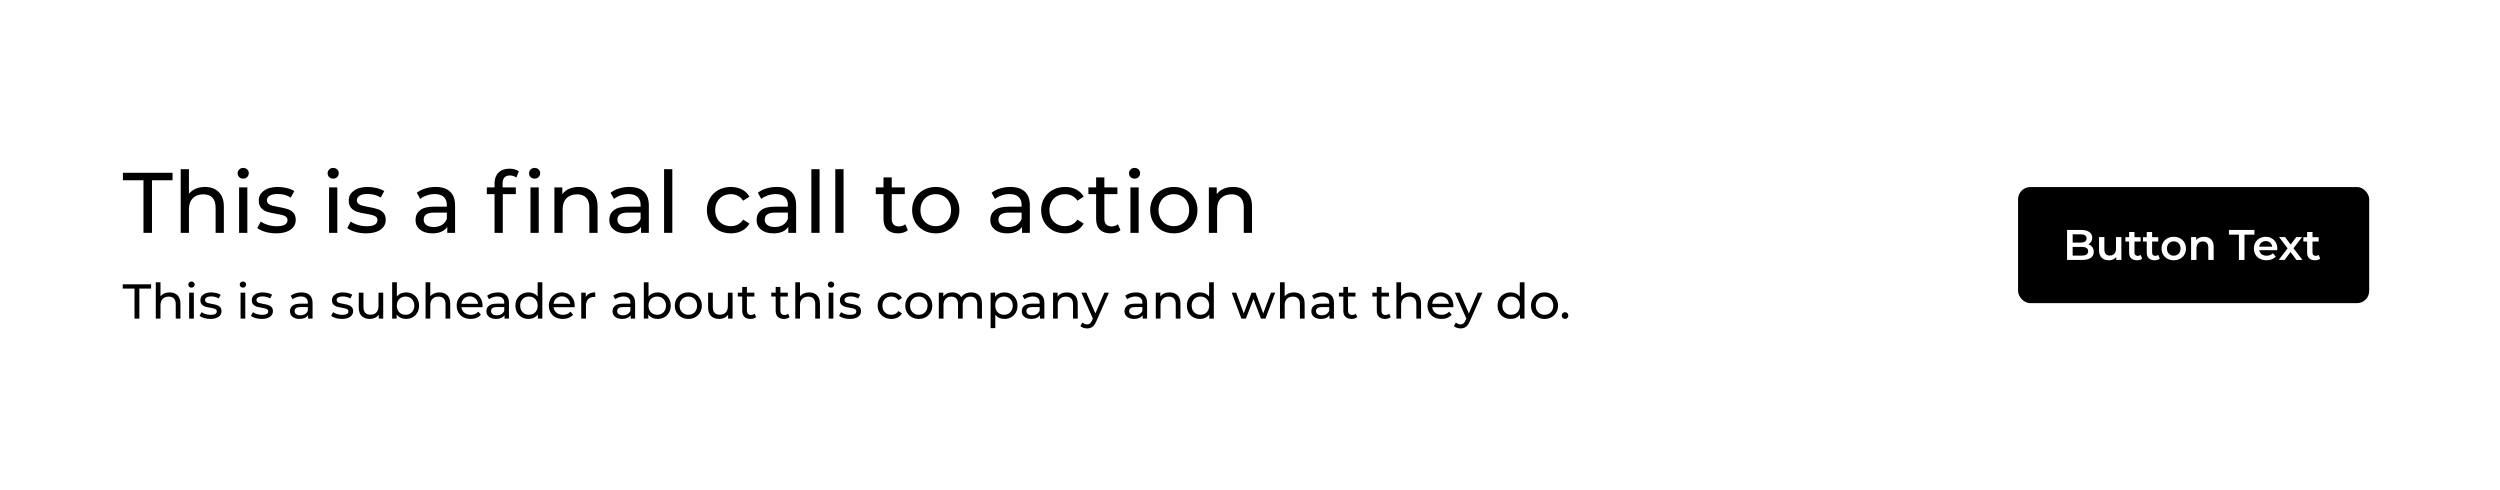 <svg width="204" height="40" viewBox="0 0 204 40" fill="none" xmlns="http://www.w3.org/2000/svg">
<rect width="204" height="40" fill="white"/>
<path d="M10.976 23.548H10.016V23.2H12.332V23.548H11.372V26H10.976V23.548Z" fill="black"/>
<path d="M13.844 23.86C14.113 23.86 14.326 23.939 14.484 24.096C14.644 24.251 14.724 24.479 14.724 24.78V26H14.34V24.824C14.34 24.619 14.29 24.464 14.192 24.36C14.093 24.256 13.952 24.204 13.768 24.204C13.56 24.204 13.396 24.265 13.276 24.388C13.156 24.508 13.096 24.681 13.096 24.908V26H12.712V23.032H13.096V24.18C13.176 24.079 13.28 24 13.408 23.944C13.538 23.888 13.684 23.86 13.844 23.86Z" fill="black"/>
<path d="M15.434 23.88H15.818V26H15.434V23.88ZM15.626 23.472C15.552 23.472 15.489 23.448 15.438 23.4C15.39 23.352 15.366 23.293 15.366 23.224C15.366 23.155 15.39 23.096 15.438 23.048C15.489 22.997 15.552 22.972 15.626 22.972C15.701 22.972 15.762 22.996 15.81 23.044C15.861 23.089 15.886 23.147 15.886 23.216C15.886 23.288 15.861 23.349 15.81 23.4C15.762 23.448 15.701 23.472 15.626 23.472Z" fill="black"/>
<path d="M17.16 26.024C16.986 26.024 16.82 26.001 16.66 25.956C16.5 25.908 16.374 25.848 16.284 25.776L16.444 25.472C16.537 25.539 16.65 25.592 16.784 25.632C16.917 25.672 17.052 25.692 17.188 25.692C17.523 25.692 17.692 25.596 17.692 25.404C17.692 25.34 17.669 25.289 17.623 25.252C17.578 25.215 17.521 25.188 17.451 25.172C17.385 25.153 17.289 25.133 17.163 25.112C16.993 25.085 16.853 25.055 16.744 25.02C16.637 24.985 16.545 24.927 16.468 24.844C16.39 24.761 16.352 24.645 16.352 24.496C16.352 24.304 16.431 24.151 16.591 24.036C16.752 23.919 16.966 23.86 17.235 23.86C17.377 23.86 17.518 23.877 17.66 23.912C17.801 23.947 17.917 23.993 18.008 24.052L17.843 24.356C17.67 24.244 17.466 24.188 17.232 24.188C17.069 24.188 16.945 24.215 16.86 24.268C16.774 24.321 16.732 24.392 16.732 24.48C16.732 24.549 16.756 24.604 16.803 24.644C16.852 24.684 16.91 24.713 16.98 24.732C17.052 24.751 17.151 24.772 17.279 24.796C17.45 24.825 17.587 24.857 17.692 24.892C17.798 24.924 17.889 24.98 17.963 25.06C18.038 25.14 18.076 25.252 18.076 25.396C18.076 25.588 17.993 25.741 17.828 25.856C17.665 25.968 17.442 26.024 17.16 26.024Z" fill="black"/>
<path d="M19.63 23.88H20.014V26H19.63V23.88ZM19.822 23.472C19.747 23.472 19.684 23.448 19.634 23.4C19.586 23.352 19.562 23.293 19.562 23.224C19.562 23.155 19.586 23.096 19.634 23.048C19.684 22.997 19.747 22.972 19.822 22.972C19.896 22.972 19.958 22.996 20.006 23.044C20.056 23.089 20.082 23.147 20.082 23.216C20.082 23.288 20.056 23.349 20.006 23.4C19.958 23.448 19.896 23.472 19.822 23.472Z" fill="black"/>
<path d="M21.355 26.024C21.181 26.024 21.015 26.001 20.855 25.956C20.695 25.908 20.57 25.848 20.479 25.776L20.639 25.472C20.732 25.539 20.846 25.592 20.979 25.632C21.112 25.672 21.247 25.692 21.383 25.692C21.719 25.692 21.887 25.596 21.887 25.404C21.887 25.34 21.864 25.289 21.819 25.252C21.773 25.215 21.716 25.188 21.647 25.172C21.58 25.153 21.484 25.133 21.359 25.112C21.188 25.085 21.048 25.055 20.939 25.02C20.832 24.985 20.74 24.927 20.663 24.844C20.585 24.761 20.547 24.645 20.547 24.496C20.547 24.304 20.627 24.151 20.787 24.036C20.947 23.919 21.162 23.86 21.431 23.86C21.572 23.86 21.713 23.877 21.855 23.912C21.996 23.947 22.112 23.993 22.203 24.052L22.039 24.356C21.866 24.244 21.662 24.188 21.427 24.188C21.264 24.188 21.14 24.215 21.055 24.268C20.97 24.321 20.927 24.392 20.927 24.48C20.927 24.549 20.951 24.604 20.999 24.644C21.047 24.684 21.105 24.713 21.175 24.732C21.247 24.751 21.347 24.772 21.475 24.796C21.645 24.825 21.783 24.857 21.887 24.892C21.994 24.924 22.084 24.98 22.159 25.06C22.233 25.14 22.271 25.252 22.271 25.396C22.271 25.588 22.188 25.741 22.023 25.856C21.86 25.968 21.637 26.024 21.355 26.024Z" fill="black"/>
<path d="M24.597 23.86C24.89 23.86 25.114 23.932 25.269 24.076C25.426 24.22 25.505 24.435 25.505 24.72V26H25.141V25.72C25.077 25.819 24.985 25.895 24.865 25.948C24.748 25.999 24.608 26.024 24.445 26.024C24.208 26.024 24.017 25.967 23.873 25.852C23.732 25.737 23.661 25.587 23.661 25.4C23.661 25.213 23.729 25.064 23.865 24.952C24.001 24.837 24.217 24.78 24.513 24.78H25.121V24.704C25.121 24.539 25.073 24.412 24.977 24.324C24.881 24.236 24.74 24.192 24.553 24.192C24.428 24.192 24.305 24.213 24.185 24.256C24.065 24.296 23.964 24.351 23.881 24.42L23.721 24.132C23.83 24.044 23.961 23.977 24.113 23.932C24.265 23.884 24.426 23.86 24.597 23.86ZM24.509 25.728C24.656 25.728 24.782 25.696 24.889 25.632C24.996 25.565 25.073 25.472 25.121 25.352V25.056H24.529C24.204 25.056 24.041 25.165 24.041 25.384C24.041 25.491 24.082 25.575 24.165 25.636C24.248 25.697 24.362 25.728 24.509 25.728Z" fill="black"/>
<path d="M27.898 26.024C27.724 26.024 27.558 26.001 27.398 25.956C27.238 25.908 27.112 25.848 27.022 25.776L27.182 25.472C27.275 25.539 27.388 25.592 27.522 25.632C27.655 25.672 27.79 25.692 27.926 25.692C28.262 25.692 28.43 25.596 28.43 25.404C28.43 25.34 28.407 25.289 28.362 25.252C28.316 25.215 28.259 25.188 28.19 25.172C28.123 25.153 28.027 25.133 27.902 25.112C27.731 25.085 27.591 25.055 27.482 25.02C27.375 24.985 27.283 24.927 27.206 24.844C27.128 24.761 27.09 24.645 27.09 24.496C27.09 24.304 27.17 24.151 27.33 24.036C27.49 23.919 27.704 23.86 27.974 23.86C28.115 23.86 28.256 23.877 28.398 23.912C28.539 23.947 28.655 23.993 28.746 24.052L28.582 24.356C28.408 24.244 28.204 24.188 27.97 24.188C27.807 24.188 27.683 24.215 27.598 24.268C27.512 24.321 27.47 24.392 27.47 24.48C27.47 24.549 27.494 24.604 27.542 24.644C27.59 24.684 27.648 24.713 27.718 24.732C27.79 24.751 27.89 24.772 28.018 24.796C28.188 24.825 28.326 24.857 28.43 24.892C28.536 24.924 28.627 24.98 28.702 25.06C28.776 25.14 28.814 25.252 28.814 25.396C28.814 25.588 28.731 25.741 28.566 25.856C28.403 25.968 28.18 26.024 27.898 26.024Z" fill="black"/>
<path d="M31.27 23.88V26H30.906V25.68C30.828 25.789 30.726 25.875 30.598 25.936C30.472 25.995 30.335 26.024 30.186 26.024C29.903 26.024 29.68 25.947 29.518 25.792C29.355 25.635 29.274 25.404 29.274 25.1V23.88H29.658V25.056C29.658 25.261 29.707 25.417 29.806 25.524C29.904 25.628 30.046 25.68 30.23 25.68C30.432 25.68 30.592 25.619 30.71 25.496C30.827 25.373 30.886 25.2 30.886 24.976V23.88H31.27Z" fill="black"/>
<path d="M33.125 23.86C33.33 23.86 33.514 23.905 33.677 23.996C33.839 24.087 33.966 24.213 34.057 24.376C34.15 24.539 34.197 24.727 34.197 24.94C34.197 25.153 34.15 25.343 34.057 25.508C33.966 25.671 33.839 25.797 33.677 25.888C33.514 25.979 33.33 26.024 33.125 26.024C32.967 26.024 32.823 25.993 32.693 25.932C32.562 25.871 32.454 25.781 32.369 25.664V26H32.001V23.032H32.385V24.2C32.47 24.088 32.577 24.004 32.705 23.948C32.833 23.889 32.973 23.86 33.125 23.86ZM33.093 25.688C33.229 25.688 33.35 25.657 33.457 25.596C33.566 25.532 33.651 25.444 33.713 25.332C33.777 25.217 33.809 25.087 33.809 24.94C33.809 24.793 33.777 24.664 33.713 24.552C33.651 24.437 33.566 24.349 33.457 24.288C33.35 24.227 33.229 24.196 33.093 24.196C32.959 24.196 32.838 24.227 32.729 24.288C32.619 24.349 32.534 24.437 32.473 24.552C32.411 24.664 32.381 24.793 32.381 24.94C32.381 25.087 32.411 25.217 32.473 25.332C32.534 25.444 32.619 25.532 32.729 25.596C32.838 25.657 32.959 25.688 33.093 25.688Z" fill="black"/>
<path d="M35.859 23.86C36.129 23.86 36.342 23.939 36.499 24.096C36.659 24.251 36.739 24.479 36.739 24.78V26H36.355V24.824C36.355 24.619 36.306 24.464 36.207 24.36C36.109 24.256 35.967 24.204 35.783 24.204C35.575 24.204 35.411 24.265 35.291 24.388C35.171 24.508 35.111 24.681 35.111 24.908V26H34.727V23.032H35.111V24.18C35.191 24.079 35.295 24 35.423 23.944C35.554 23.888 35.699 23.86 35.859 23.86Z" fill="black"/>
<path d="M39.378 24.952C39.378 24.981 39.375 25.02 39.37 25.068H37.65C37.674 25.255 37.755 25.405 37.894 25.52C38.035 25.632 38.21 25.688 38.418 25.688C38.671 25.688 38.875 25.603 39.03 25.432L39.242 25.68C39.146 25.792 39.026 25.877 38.882 25.936C38.74 25.995 38.582 26.024 38.406 26.024C38.182 26.024 37.983 25.979 37.81 25.888C37.636 25.795 37.502 25.665 37.406 25.5C37.312 25.335 37.266 25.148 37.266 24.94C37.266 24.735 37.311 24.549 37.402 24.384C37.495 24.219 37.622 24.091 37.782 24C37.944 23.907 38.127 23.86 38.33 23.86C38.532 23.86 38.712 23.907 38.87 24C39.03 24.091 39.154 24.219 39.242 24.384C39.332 24.549 39.378 24.739 39.378 24.952ZM38.33 24.184C38.146 24.184 37.991 24.24 37.866 24.352C37.743 24.464 37.671 24.611 37.65 24.792H39.01C38.988 24.613 38.915 24.468 38.79 24.356C38.667 24.241 38.514 24.184 38.33 24.184Z" fill="black"/>
<path d="M40.624 23.86C40.918 23.86 41.142 23.932 41.296 24.076C41.454 24.22 41.532 24.435 41.532 24.72V26H41.168V25.72C41.104 25.819 41.012 25.895 40.892 25.948C40.775 25.999 40.635 26.024 40.472 26.024C40.235 26.024 40.044 25.967 39.9 25.852C39.759 25.737 39.688 25.587 39.688 25.4C39.688 25.213 39.756 25.064 39.892 24.952C40.028 24.837 40.244 24.78 40.54 24.78H41.148V24.704C41.148 24.539 41.1 24.412 41.004 24.324C40.908 24.236 40.767 24.192 40.58 24.192C40.455 24.192 40.332 24.213 40.212 24.256C40.092 24.296 39.991 24.351 39.908 24.42L39.748 24.132C39.858 24.044 39.988 23.977 40.14 23.932C40.292 23.884 40.454 23.86 40.624 23.86ZM40.536 25.728C40.683 25.728 40.81 25.696 40.916 25.632C41.023 25.565 41.1 25.472 41.148 25.352V25.056H40.556C40.231 25.056 40.068 25.165 40.068 25.384C40.068 25.491 40.11 25.575 40.192 25.636C40.275 25.697 40.39 25.728 40.536 25.728Z" fill="black"/>
<path d="M44.255 23.032V26H43.887V25.664C43.801 25.781 43.693 25.871 43.563 25.932C43.432 25.993 43.288 26.024 43.131 26.024C42.925 26.024 42.741 25.979 42.579 25.888C42.416 25.797 42.288 25.671 42.195 25.508C42.104 25.343 42.059 25.153 42.059 24.94C42.059 24.727 42.104 24.539 42.195 24.376C42.288 24.213 42.416 24.087 42.579 23.996C42.741 23.905 42.925 23.86 43.131 23.86C43.283 23.86 43.423 23.889 43.551 23.948C43.679 24.004 43.785 24.088 43.871 24.2V23.032H44.255ZM43.163 25.688C43.296 25.688 43.417 25.657 43.527 25.596C43.636 25.532 43.721 25.444 43.783 25.332C43.844 25.217 43.875 25.087 43.875 24.94C43.875 24.793 43.844 24.664 43.783 24.552C43.721 24.437 43.636 24.349 43.527 24.288C43.417 24.227 43.296 24.196 43.163 24.196C43.027 24.196 42.904 24.227 42.795 24.288C42.688 24.349 42.603 24.437 42.539 24.552C42.477 24.664 42.447 24.793 42.447 24.94C42.447 25.087 42.477 25.217 42.539 25.332C42.603 25.444 42.688 25.532 42.795 25.596C42.904 25.657 43.027 25.688 43.163 25.688Z" fill="black"/>
<path d="M46.897 24.952C46.897 24.981 46.895 25.02 46.889 25.068H45.169C45.193 25.255 45.275 25.405 45.413 25.52C45.554 25.632 45.729 25.688 45.937 25.688C46.191 25.688 46.395 25.603 46.549 25.432L46.761 25.68C46.665 25.792 46.545 25.877 46.401 25.936C46.26 25.995 46.101 26.024 45.925 26.024C45.701 26.024 45.502 25.979 45.329 25.888C45.156 25.795 45.021 25.665 44.925 25.5C44.832 25.335 44.785 25.148 44.785 24.94C44.785 24.735 44.831 24.549 44.921 24.384C45.014 24.219 45.141 24.091 45.301 24C45.464 23.907 45.647 23.86 45.849 23.86C46.052 23.86 46.232 23.907 46.389 24C46.549 24.091 46.673 24.219 46.761 24.384C46.852 24.549 46.897 24.739 46.897 24.952ZM45.849 24.184C45.665 24.184 45.511 24.24 45.385 24.352C45.263 24.464 45.191 24.611 45.169 24.792H46.529C46.508 24.613 46.434 24.468 46.309 24.356C46.187 24.241 46.033 24.184 45.849 24.184Z" fill="black"/>
<path d="M47.798 24.236C47.865 24.113 47.964 24.02 48.094 23.956C48.225 23.892 48.384 23.86 48.57 23.86V24.232C48.549 24.229 48.52 24.228 48.482 24.228C48.274 24.228 48.11 24.291 47.99 24.416C47.873 24.539 47.814 24.715 47.814 24.944V26H47.43V23.88H47.798V24.236Z" fill="black"/>
<path d="M50.917 23.86C51.211 23.86 51.435 23.932 51.589 24.076C51.747 24.22 51.825 24.435 51.825 24.72V26H51.461V25.72C51.397 25.819 51.305 25.895 51.185 25.948C51.068 25.999 50.928 26.024 50.765 26.024C50.528 26.024 50.337 25.967 50.193 25.852C50.052 25.737 49.981 25.587 49.981 25.4C49.981 25.213 50.049 25.064 50.185 24.952C50.321 24.837 50.537 24.78 50.833 24.78H51.441V24.704C51.441 24.539 51.393 24.412 51.297 24.324C51.201 24.236 51.06 24.192 50.873 24.192C50.748 24.192 50.625 24.213 50.505 24.256C50.385 24.296 50.284 24.351 50.201 24.42L50.041 24.132C50.151 24.044 50.281 23.977 50.433 23.932C50.585 23.884 50.747 23.86 50.917 23.86ZM50.829 25.728C50.976 25.728 51.103 25.696 51.209 25.632C51.316 25.565 51.393 25.472 51.441 25.352V25.056H50.849C50.524 25.056 50.361 25.165 50.361 25.384C50.361 25.491 50.403 25.575 50.485 25.636C50.568 25.697 50.683 25.728 50.829 25.728Z" fill="black"/>
<path d="M53.66 23.86C53.865 23.86 54.049 23.905 54.212 23.996C54.374 24.087 54.501 24.213 54.592 24.376C54.685 24.539 54.732 24.727 54.732 24.94C54.732 25.153 54.685 25.343 54.592 25.508C54.501 25.671 54.374 25.797 54.212 25.888C54.049 25.979 53.865 26.024 53.66 26.024C53.502 26.024 53.358 25.993 53.228 25.932C53.097 25.871 52.989 25.781 52.904 25.664V26H52.536V23.032H52.92V24.2C53.005 24.088 53.112 24.004 53.24 23.948C53.368 23.889 53.508 23.86 53.66 23.86ZM53.628 25.688C53.764 25.688 53.885 25.657 53.992 25.596C54.101 25.532 54.187 25.444 54.248 25.332C54.312 25.217 54.344 25.087 54.344 24.94C54.344 24.793 54.312 24.664 54.248 24.552C54.187 24.437 54.101 24.349 53.992 24.288C53.885 24.227 53.764 24.196 53.628 24.196C53.495 24.196 53.373 24.227 53.264 24.288C53.154 24.349 53.069 24.437 53.008 24.552C52.947 24.664 52.916 24.793 52.916 24.94C52.916 25.087 52.947 25.217 53.008 25.332C53.069 25.444 53.154 25.532 53.264 25.596C53.373 25.657 53.495 25.688 53.628 25.688Z" fill="black"/>
<path d="M56.17 26.024C55.96 26.024 55.77 25.977 55.602 25.884C55.434 25.791 55.302 25.663 55.206 25.5C55.113 25.335 55.066 25.148 55.066 24.94C55.066 24.732 55.113 24.547 55.206 24.384C55.302 24.219 55.434 24.091 55.602 24C55.77 23.907 55.96 23.86 56.17 23.86C56.381 23.86 56.569 23.907 56.734 24C56.902 24.091 57.033 24.219 57.126 24.384C57.222 24.547 57.27 24.732 57.27 24.94C57.27 25.148 57.222 25.335 57.126 25.5C57.033 25.663 56.902 25.791 56.734 25.884C56.569 25.977 56.381 26.024 56.17 26.024ZM56.17 25.688C56.306 25.688 56.428 25.657 56.534 25.596C56.644 25.532 56.729 25.444 56.79 25.332C56.852 25.217 56.882 25.087 56.882 24.94C56.882 24.793 56.852 24.664 56.79 24.552C56.729 24.437 56.644 24.349 56.534 24.288C56.428 24.227 56.306 24.196 56.17 24.196C56.034 24.196 55.912 24.227 55.802 24.288C55.696 24.349 55.61 24.437 55.546 24.552C55.485 24.664 55.454 24.793 55.454 24.94C55.454 25.087 55.485 25.217 55.546 25.332C55.61 25.444 55.696 25.532 55.802 25.596C55.912 25.657 56.034 25.688 56.17 25.688Z" fill="black"/>
<path d="M59.778 23.88V26H59.413V25.68C59.336 25.789 59.233 25.875 59.105 25.936C58.98 25.995 58.843 26.024 58.694 26.024C58.411 26.024 58.188 25.947 58.026 25.792C57.863 25.635 57.782 25.404 57.782 25.1V23.88H58.166V25.056C58.166 25.261 58.215 25.417 58.313 25.524C58.412 25.628 58.553 25.68 58.737 25.68C58.94 25.68 59.1 25.619 59.218 25.496C59.335 25.373 59.394 25.2 59.394 24.976V23.88H59.778Z" fill="black"/>
<path d="M61.7 25.876C61.645 25.924 61.575 25.961 61.492 25.988C61.41 26.012 61.325 26.024 61.236 26.024C61.023 26.024 60.858 25.967 60.74 25.852C60.623 25.737 60.565 25.573 60.565 25.36V24.196H60.205V23.88H60.565V23.416H60.949V23.88H61.556V24.196H60.949V25.344C60.949 25.459 60.977 25.547 61.032 25.608C61.091 25.669 61.174 25.7 61.281 25.7C61.398 25.7 61.498 25.667 61.581 25.6L61.7 25.876Z" fill="black"/>
<path d="M64.431 25.876C64.375 25.924 64.306 25.961 64.223 25.988C64.14 26.012 64.055 26.024 63.967 26.024C63.754 26.024 63.588 25.967 63.471 25.852C63.354 25.737 63.295 25.573 63.295 25.36V24.196H62.935V23.88H63.295V23.416H63.679V23.88H64.287V24.196H63.679V25.344C63.679 25.459 63.707 25.547 63.763 25.608C63.822 25.669 63.904 25.7 64.011 25.7C64.128 25.7 64.228 25.667 64.311 25.6L64.431 25.876Z" fill="black"/>
<path d="M66.027 23.86C66.297 23.86 66.51 23.939 66.667 24.096C66.827 24.251 66.907 24.479 66.907 24.78V26H66.523V24.824C66.523 24.619 66.474 24.464 66.375 24.36C66.277 24.256 66.135 24.204 65.951 24.204C65.743 24.204 65.579 24.265 65.459 24.388C65.339 24.508 65.279 24.681 65.279 24.908V26H64.895V23.032H65.279V24.18C65.359 24.079 65.463 24 65.591 23.944C65.722 23.888 65.867 23.86 66.027 23.86Z" fill="black"/>
<path d="M67.618 23.88H68.002V26H67.618V23.88ZM67.81 23.472C67.735 23.472 67.673 23.448 67.622 23.4C67.574 23.352 67.55 23.293 67.55 23.224C67.55 23.155 67.574 23.096 67.622 23.048C67.673 22.997 67.735 22.972 67.81 22.972C67.885 22.972 67.946 22.996 67.994 23.044C68.045 23.089 68.07 23.147 68.07 23.216C68.07 23.288 68.045 23.349 67.994 23.4C67.946 23.448 67.885 23.472 67.81 23.472Z" fill="black"/>
<path d="M69.343 26.024C69.17 26.024 69.003 26.001 68.843 25.956C68.683 25.908 68.558 25.848 68.467 25.776L68.627 25.472C68.72 25.539 68.834 25.592 68.967 25.632C69.1 25.672 69.235 25.692 69.371 25.692C69.707 25.692 69.875 25.596 69.875 25.404C69.875 25.34 69.852 25.289 69.807 25.252C69.762 25.215 69.704 25.188 69.635 25.172C69.568 25.153 69.472 25.133 69.347 25.112C69.176 25.085 69.036 25.055 68.927 25.02C68.82 24.985 68.728 24.927 68.651 24.844C68.574 24.761 68.535 24.645 68.535 24.496C68.535 24.304 68.615 24.151 68.775 24.036C68.935 23.919 69.15 23.86 69.419 23.86C69.56 23.86 69.702 23.877 69.843 23.912C69.984 23.947 70.1 23.993 70.191 24.052L70.027 24.356C69.854 24.244 69.65 24.188 69.415 24.188C69.252 24.188 69.128 24.215 69.043 24.268C68.958 24.321 68.915 24.392 68.915 24.48C68.915 24.549 68.939 24.604 68.987 24.644C69.035 24.684 69.094 24.713 69.163 24.732C69.235 24.751 69.335 24.772 69.463 24.796C69.634 24.825 69.771 24.857 69.875 24.892C69.982 24.924 70.072 24.98 70.147 25.06C70.222 25.14 70.259 25.252 70.259 25.396C70.259 25.588 70.176 25.741 70.011 25.856C69.848 25.968 69.626 26.024 69.343 26.024Z" fill="black"/>
<path d="M72.737 26.024C72.521 26.024 72.328 25.977 72.157 25.884C71.989 25.791 71.857 25.663 71.761 25.5C71.665 25.335 71.617 25.148 71.617 24.94C71.617 24.732 71.665 24.547 71.761 24.384C71.857 24.219 71.989 24.091 72.157 24C72.328 23.907 72.521 23.86 72.737 23.86C72.929 23.86 73.1 23.899 73.249 23.976C73.401 24.053 73.519 24.165 73.601 24.312L73.309 24.5C73.243 24.399 73.16 24.323 73.061 24.272C72.963 24.221 72.853 24.196 72.733 24.196C72.594 24.196 72.469 24.227 72.357 24.288C72.248 24.349 72.161 24.437 72.097 24.552C72.036 24.664 72.005 24.793 72.005 24.94C72.005 25.089 72.036 25.221 72.097 25.336C72.161 25.448 72.248 25.535 72.357 25.596C72.469 25.657 72.594 25.688 72.733 25.688C72.853 25.688 72.963 25.663 73.061 25.612C73.16 25.561 73.243 25.485 73.309 25.384L73.601 25.568C73.519 25.715 73.401 25.828 73.249 25.908C73.1 25.985 72.929 26.024 72.737 26.024Z" fill="black"/>
<path d="M74.975 26.024C74.764 26.024 74.575 25.977 74.407 25.884C74.239 25.791 74.107 25.663 74.011 25.5C73.918 25.335 73.871 25.148 73.871 24.94C73.871 24.732 73.918 24.547 74.011 24.384C74.107 24.219 74.239 24.091 74.407 24C74.575 23.907 74.764 23.86 74.975 23.86C75.186 23.86 75.374 23.907 75.539 24C75.707 24.091 75.838 24.219 75.931 24.384C76.027 24.547 76.075 24.732 76.075 24.94C76.075 25.148 76.027 25.335 75.931 25.5C75.838 25.663 75.707 25.791 75.539 25.884C75.374 25.977 75.186 26.024 74.975 26.024ZM74.975 25.688C75.111 25.688 75.233 25.657 75.339 25.596C75.448 25.532 75.534 25.444 75.595 25.332C75.656 25.217 75.687 25.087 75.687 24.94C75.687 24.793 75.656 24.664 75.595 24.552C75.534 24.437 75.448 24.349 75.339 24.288C75.233 24.227 75.111 24.196 74.975 24.196C74.839 24.196 74.716 24.227 74.607 24.288C74.501 24.349 74.415 24.437 74.351 24.552C74.29 24.664 74.259 24.793 74.259 24.94C74.259 25.087 74.29 25.217 74.351 25.332C74.415 25.444 74.501 25.532 74.607 25.596C74.716 25.657 74.839 25.688 74.975 25.688Z" fill="black"/>
<path d="M79.258 23.86C79.525 23.86 79.736 23.937 79.89 24.092C80.047 24.247 80.126 24.476 80.126 24.78V26H79.742V24.824C79.742 24.619 79.694 24.464 79.598 24.36C79.505 24.256 79.37 24.204 79.194 24.204C78.999 24.204 78.845 24.265 78.73 24.388C78.615 24.508 78.558 24.681 78.558 24.908V26H78.174V24.824C78.174 24.619 78.126 24.464 78.03 24.36C77.937 24.256 77.802 24.204 77.626 24.204C77.431 24.204 77.277 24.265 77.162 24.388C77.047 24.508 76.99 24.681 76.99 24.908V26H76.606V23.88H76.974V24.196C77.052 24.087 77.153 24.004 77.278 23.948C77.403 23.889 77.546 23.86 77.706 23.86C77.871 23.86 78.018 23.893 78.146 23.96C78.274 24.027 78.373 24.124 78.442 24.252C78.522 24.129 78.633 24.033 78.774 23.964C78.918 23.895 79.079 23.86 79.258 23.86Z" fill="black"/>
<path d="M81.957 23.86C82.162 23.86 82.346 23.905 82.509 23.996C82.671 24.087 82.798 24.213 82.889 24.376C82.982 24.539 83.029 24.727 83.029 24.94C83.029 25.153 82.982 25.343 82.889 25.508C82.798 25.671 82.671 25.797 82.509 25.888C82.346 25.979 82.162 26.024 81.957 26.024C81.805 26.024 81.665 25.995 81.537 25.936C81.411 25.877 81.305 25.792 81.217 25.68V26.776H80.833V23.88H81.201V24.216C81.286 24.099 81.394 24.011 81.525 23.952C81.655 23.891 81.799 23.86 81.957 23.86ZM81.925 25.688C82.061 25.688 82.182 25.657 82.289 25.596C82.398 25.532 82.483 25.444 82.545 25.332C82.609 25.217 82.641 25.087 82.641 24.94C82.641 24.793 82.609 24.664 82.545 24.552C82.483 24.437 82.398 24.349 82.289 24.288C82.182 24.227 82.061 24.196 81.925 24.196C81.791 24.196 81.67 24.228 81.561 24.292C81.454 24.353 81.369 24.44 81.305 24.552C81.243 24.664 81.213 24.793 81.213 24.94C81.213 25.087 81.243 25.217 81.305 25.332C81.366 25.444 81.451 25.532 81.561 25.596C81.67 25.657 81.791 25.688 81.925 25.688Z" fill="black"/>
<path d="M84.312 23.86C84.605 23.86 84.829 23.932 84.984 24.076C85.141 24.22 85.22 24.435 85.22 24.72V26H84.856V25.72C84.792 25.819 84.7 25.895 84.58 25.948C84.462 25.999 84.322 26.024 84.16 26.024C83.922 26.024 83.732 25.967 83.588 25.852C83.446 25.737 83.376 25.587 83.376 25.4C83.376 25.213 83.444 25.064 83.58 24.952C83.716 24.837 83.932 24.78 84.228 24.78H84.836V24.704C84.836 24.539 84.788 24.412 84.692 24.324C84.596 24.236 84.454 24.192 84.268 24.192C84.142 24.192 84.02 24.213 83.9 24.256C83.78 24.296 83.678 24.351 83.596 24.42L83.436 24.132C83.545 24.044 83.676 23.977 83.828 23.932C83.98 23.884 84.141 23.86 84.312 23.86ZM84.224 25.728C84.37 25.728 84.497 25.696 84.604 25.632C84.71 25.565 84.788 25.472 84.836 25.352V25.056H84.244C83.918 25.056 83.756 25.165 83.756 25.384C83.756 25.491 83.797 25.575 83.88 25.636C83.962 25.697 84.077 25.728 84.224 25.728Z" fill="black"/>
<path d="M87.062 23.86C87.332 23.86 87.545 23.939 87.702 24.096C87.862 24.251 87.942 24.479 87.942 24.78V26H87.558V24.824C87.558 24.619 87.509 24.464 87.41 24.36C87.312 24.256 87.17 24.204 86.986 24.204C86.778 24.204 86.614 24.265 86.494 24.388C86.374 24.508 86.314 24.681 86.314 24.908V26H85.93V23.88H86.298V24.2C86.376 24.091 86.48 24.007 86.61 23.948C86.744 23.889 86.894 23.86 87.062 23.86Z" fill="black"/>
<path d="M90.49 23.88L89.462 26.212C89.371 26.428 89.265 26.58 89.142 26.668C89.022 26.756 88.877 26.8 88.706 26.8C88.602 26.8 88.501 26.783 88.402 26.748C88.306 26.716 88.226 26.668 88.162 26.604L88.326 26.316C88.435 26.42 88.562 26.472 88.706 26.472C88.799 26.472 88.877 26.447 88.938 26.396C89.002 26.348 89.059 26.264 89.11 26.144L89.178 25.996L88.242 23.88H88.642L89.382 25.576L90.114 23.88H90.49Z" fill="black"/>
<path d="M92.695 23.86C92.988 23.86 93.212 23.932 93.367 24.076C93.524 24.22 93.603 24.435 93.603 24.72V26H93.239V25.72C93.175 25.819 93.083 25.895 92.963 25.948C92.845 25.999 92.705 26.024 92.543 26.024C92.305 26.024 92.115 25.967 91.971 25.852C91.829 25.737 91.759 25.587 91.759 25.4C91.759 25.213 91.827 25.064 91.963 24.952C92.099 24.837 92.315 24.78 92.611 24.78H93.219V24.704C93.219 24.539 93.171 24.412 93.075 24.324C92.979 24.236 92.837 24.192 92.651 24.192C92.525 24.192 92.403 24.213 92.283 24.256C92.163 24.296 92.061 24.351 91.979 24.42L91.819 24.132C91.928 24.044 92.059 23.977 92.211 23.932C92.363 23.884 92.524 23.86 92.695 23.86ZM92.607 25.728C92.753 25.728 92.88 25.696 92.987 25.632C93.093 25.565 93.171 25.472 93.219 25.352V25.056H92.627C92.301 25.056 92.139 25.165 92.139 25.384C92.139 25.491 92.18 25.575 92.263 25.636C92.345 25.697 92.46 25.728 92.607 25.728Z" fill="black"/>
<path d="M95.445 23.86C95.715 23.86 95.928 23.939 96.085 24.096C96.245 24.251 96.325 24.479 96.325 24.78V26H95.941V24.824C95.941 24.619 95.892 24.464 95.793 24.36C95.695 24.256 95.553 24.204 95.369 24.204C95.161 24.204 94.997 24.265 94.877 24.388C94.757 24.508 94.697 24.681 94.697 24.908V26H94.313V23.88H94.681V24.2C94.758 24.091 94.862 24.007 94.993 23.948C95.126 23.889 95.277 23.86 95.445 23.86Z" fill="black"/>
<path d="M99.048 23.032V26H98.68V25.664C98.594 25.781 98.486 25.871 98.356 25.932C98.225 25.993 98.081 26.024 97.924 26.024C97.718 26.024 97.534 25.979 97.372 25.888C97.209 25.797 97.081 25.671 96.988 25.508C96.897 25.343 96.852 25.153 96.852 24.94C96.852 24.727 96.897 24.539 96.988 24.376C97.081 24.213 97.209 24.087 97.372 23.996C97.534 23.905 97.718 23.86 97.924 23.86C98.076 23.86 98.216 23.889 98.344 23.948C98.472 24.004 98.578 24.088 98.664 24.2V23.032H99.048ZM97.956 25.688C98.089 25.688 98.21 25.657 98.32 25.596C98.429 25.532 98.514 25.444 98.576 25.332C98.637 25.217 98.668 25.087 98.668 24.94C98.668 24.793 98.637 24.664 98.576 24.552C98.514 24.437 98.429 24.349 98.32 24.288C98.21 24.227 98.089 24.196 97.956 24.196C97.82 24.196 97.697 24.227 97.588 24.288C97.481 24.349 97.396 24.437 97.332 24.552C97.27 24.664 97.24 24.793 97.24 24.94C97.24 25.087 97.27 25.217 97.332 25.332C97.396 25.444 97.481 25.532 97.588 25.596C97.697 25.657 97.82 25.688 97.956 25.688Z" fill="black"/>
<path d="M104.056 23.88L103.264 26H102.896L102.284 24.392L101.664 26H101.296L100.508 23.88H100.872L101.488 25.568L102.128 23.88H102.452L103.08 25.576L103.712 23.88H104.056Z" fill="black"/>
<path d="M105.578 23.86C105.847 23.86 106.061 23.939 106.218 24.096C106.378 24.251 106.458 24.479 106.458 24.78V26H106.074V24.824C106.074 24.619 106.025 24.464 105.926 24.36C105.827 24.256 105.686 24.204 105.502 24.204C105.294 24.204 105.13 24.265 105.01 24.388C104.89 24.508 104.83 24.681 104.83 24.908V26H104.446V23.032H104.83V24.18C104.91 24.079 105.014 24 105.142 23.944C105.273 23.888 105.418 23.86 105.578 23.86Z" fill="black"/>
<path d="M107.941 23.86C108.234 23.86 108.458 23.932 108.613 24.076C108.77 24.22 108.849 24.435 108.849 24.72V26H108.485V25.72C108.421 25.819 108.329 25.895 108.209 25.948C108.091 25.999 107.951 26.024 107.789 26.024C107.551 26.024 107.361 25.967 107.217 25.852C107.075 25.737 107.005 25.587 107.005 25.4C107.005 25.213 107.073 25.064 107.209 24.952C107.345 24.837 107.561 24.78 107.857 24.78H108.465V24.704C108.465 24.539 108.417 24.412 108.321 24.324C108.225 24.236 108.083 24.192 107.897 24.192C107.771 24.192 107.649 24.213 107.529 24.256C107.409 24.296 107.307 24.351 107.225 24.42L107.065 24.132C107.174 24.044 107.305 23.977 107.457 23.932C107.609 23.884 107.77 23.86 107.941 23.86ZM107.853 25.728C107.999 25.728 108.126 25.696 108.233 25.632C108.339 25.565 108.417 25.472 108.465 25.352V25.056H107.873C107.547 25.056 107.385 25.165 107.385 25.384C107.385 25.491 107.426 25.575 107.509 25.636C107.591 25.697 107.706 25.728 107.853 25.728Z" fill="black"/>
<path d="M110.751 25.876C110.695 25.924 110.626 25.961 110.543 25.988C110.461 26.012 110.375 26.024 110.287 26.024C110.074 26.024 109.909 25.967 109.791 25.852C109.674 25.737 109.615 25.573 109.615 25.36V24.196H109.255V23.88H109.615V23.416H109.999V23.88H110.607V24.196H109.999V25.344C109.999 25.459 110.027 25.547 110.083 25.608C110.142 25.669 110.225 25.7 110.331 25.7C110.449 25.7 110.549 25.667 110.631 25.6L110.751 25.876Z" fill="black"/>
<path d="M113.482 25.876C113.426 25.924 113.356 25.961 113.274 25.988C113.191 26.012 113.106 26.024 113.018 26.024C112.804 26.024 112.639 25.967 112.522 25.852C112.404 25.737 112.346 25.573 112.346 25.36V24.196H111.986V23.88H112.346V23.416H112.73V23.88H113.338V24.196H112.73V25.344C112.73 25.459 112.758 25.547 112.814 25.608C112.872 25.669 112.955 25.7 113.062 25.7C113.179 25.7 113.279 25.667 113.362 25.6L113.482 25.876Z" fill="black"/>
<path d="M115.078 23.86C115.347 23.86 115.561 23.939 115.718 24.096C115.878 24.251 115.958 24.479 115.958 24.78V26H115.574V24.824C115.574 24.619 115.525 24.464 115.426 24.36C115.327 24.256 115.186 24.204 115.002 24.204C114.794 24.204 114.63 24.265 114.51 24.388C114.39 24.508 114.33 24.681 114.33 24.908V26H113.946V23.032H114.33V24.18C114.41 24.079 114.514 24 114.642 23.944C114.773 23.888 114.918 23.86 115.078 23.86Z" fill="black"/>
<path d="M118.596 24.952C118.596 24.981 118.594 25.02 118.588 25.068H116.868C116.892 25.255 116.974 25.405 117.112 25.52C117.254 25.632 117.428 25.688 117.636 25.688C117.89 25.688 118.094 25.603 118.248 25.432L118.46 25.68C118.364 25.792 118.244 25.877 118.1 25.936C117.959 25.995 117.8 26.024 117.624 26.024C117.4 26.024 117.202 25.979 117.028 25.888C116.855 25.795 116.72 25.665 116.624 25.5C116.531 25.335 116.484 25.148 116.484 24.94C116.484 24.735 116.53 24.549 116.62 24.384C116.714 24.219 116.84 24.091 117 24C117.163 23.907 117.346 23.86 117.548 23.86C117.751 23.86 117.931 23.907 118.088 24C118.248 24.091 118.372 24.219 118.46 24.384C118.551 24.549 118.596 24.739 118.596 24.952ZM117.548 24.184C117.364 24.184 117.21 24.24 117.084 24.352C116.962 24.464 116.89 24.611 116.868 24.792H118.228C118.207 24.613 118.134 24.468 118.008 24.356C117.886 24.241 117.732 24.184 117.548 24.184Z" fill="black"/>
<path d="M120.967 23.88L119.939 26.212C119.848 26.428 119.741 26.58 119.619 26.668C119.499 26.756 119.353 26.8 119.183 26.8C119.079 26.8 118.977 26.783 118.879 26.748C118.783 26.716 118.703 26.668 118.639 26.604L118.803 26.316C118.912 26.42 119.039 26.472 119.183 26.472C119.276 26.472 119.353 26.447 119.415 26.396C119.479 26.348 119.536 26.264 119.587 26.144L119.655 25.996L118.719 23.88H119.119L119.859 25.576L120.591 23.88H120.967Z" fill="black"/>
<path d="M124.399 23.032V26H124.031V25.664C123.946 25.781 123.838 25.871 123.707 25.932C123.576 25.993 123.432 26.024 123.275 26.024C123.07 26.024 122.886 25.979 122.723 25.888C122.56 25.797 122.432 25.671 122.339 25.508C122.248 25.343 122.203 25.153 122.203 24.94C122.203 24.727 122.248 24.539 122.339 24.376C122.432 24.213 122.56 24.087 122.723 23.996C122.886 23.905 123.07 23.86 123.275 23.86C123.427 23.86 123.567 23.889 123.695 23.948C123.823 24.004 123.93 24.088 124.015 24.2V23.032H124.399ZM123.307 25.688C123.44 25.688 123.562 25.657 123.671 25.596C123.78 25.532 123.866 25.444 123.927 25.332C123.988 25.217 124.019 25.087 124.019 24.94C124.019 24.793 123.988 24.664 123.927 24.552C123.866 24.437 123.78 24.349 123.671 24.288C123.562 24.227 123.44 24.196 123.307 24.196C123.171 24.196 123.048 24.227 122.939 24.288C122.832 24.349 122.747 24.437 122.683 24.552C122.622 24.664 122.591 24.793 122.591 24.94C122.591 25.087 122.622 25.217 122.683 25.332C122.747 25.444 122.832 25.532 122.939 25.596C123.048 25.657 123.171 25.688 123.307 25.688Z" fill="black"/>
<path d="M126.034 26.024C125.823 26.024 125.634 25.977 125.466 25.884C125.298 25.791 125.166 25.663 125.07 25.5C124.976 25.335 124.93 25.148 124.93 24.94C124.93 24.732 124.976 24.547 125.07 24.384C125.166 24.219 125.298 24.091 125.466 24C125.634 23.907 125.823 23.86 126.034 23.86C126.244 23.86 126.432 23.907 126.598 24C126.766 24.091 126.896 24.219 126.99 24.384C127.086 24.547 127.134 24.732 127.134 24.94C127.134 25.148 127.086 25.335 126.99 25.5C126.896 25.663 126.766 25.791 126.598 25.884C126.432 25.977 126.244 26.024 126.034 26.024ZM126.034 25.688C126.17 25.688 126.291 25.657 126.398 25.596C126.507 25.532 126.592 25.444 126.654 25.332C126.715 25.217 126.746 25.087 126.746 24.94C126.746 24.793 126.715 24.664 126.654 24.552C126.592 24.437 126.507 24.349 126.398 24.288C126.291 24.227 126.17 24.196 126.034 24.196C125.898 24.196 125.775 24.227 125.666 24.288C125.559 24.349 125.474 24.437 125.41 24.552C125.348 24.664 125.318 24.793 125.318 24.94C125.318 25.087 125.348 25.217 125.41 25.332C125.474 25.444 125.559 25.532 125.666 25.596C125.775 25.657 125.898 25.688 126.034 25.688Z" fill="black"/>
<path d="M127.71 26.024C127.635 26.024 127.571 25.999 127.518 25.948C127.465 25.895 127.438 25.828 127.438 25.748C127.438 25.671 127.465 25.607 127.518 25.556C127.571 25.503 127.635 25.476 127.71 25.476C127.785 25.476 127.847 25.501 127.898 25.552C127.949 25.603 127.974 25.668 127.974 25.748C127.974 25.828 127.947 25.895 127.894 25.948C127.843 25.999 127.782 26.024 127.71 26.024Z" fill="black"/>
<path d="M11.708 14.709H10.028V14.1H14.081V14.709H12.401V19H11.708V14.709Z" fill="black"/>
<path d="M16.726 15.255C17.198 15.255 17.571 15.393 17.846 15.668C18.126 15.939 18.266 16.338 18.266 16.865V19H17.594V16.942C17.594 16.583 17.508 16.312 17.335 16.13C17.163 15.948 16.915 15.857 16.593 15.857C16.229 15.857 15.942 15.964 15.732 16.179C15.522 16.389 15.417 16.692 15.417 17.089V19H14.745V13.806H15.417V15.815C15.557 15.638 15.739 15.5 15.963 15.402C16.192 15.304 16.446 15.255 16.726 15.255Z" fill="black"/>
<path d="M19.51 15.29H20.182V19H19.51V15.29ZM19.846 14.576C19.715 14.576 19.606 14.534 19.517 14.45C19.433 14.366 19.391 14.263 19.391 14.142C19.391 14.021 19.433 13.918 19.517 13.834C19.606 13.745 19.715 13.701 19.846 13.701C19.977 13.701 20.084 13.743 20.168 13.827C20.257 13.906 20.301 14.007 20.301 14.128C20.301 14.254 20.257 14.361 20.168 14.45C20.084 14.534 19.977 14.576 19.846 14.576Z" fill="black"/>
<path d="M22.529 19.042C22.226 19.042 21.934 19.002 21.654 18.923C21.374 18.839 21.155 18.734 20.996 18.608L21.276 18.076C21.439 18.193 21.638 18.286 21.871 18.356C22.105 18.426 22.34 18.461 22.578 18.461C23.166 18.461 23.46 18.293 23.46 17.957C23.46 17.845 23.421 17.756 23.341 17.691C23.262 17.626 23.162 17.579 23.04 17.551C22.924 17.518 22.756 17.483 22.536 17.446C22.238 17.399 21.992 17.346 21.801 17.285C21.614 17.224 21.453 17.122 21.318 16.977C21.183 16.832 21.115 16.629 21.115 16.368C21.115 16.032 21.255 15.764 21.535 15.563C21.815 15.358 22.191 15.255 22.662 15.255C22.91 15.255 23.157 15.285 23.404 15.346C23.651 15.407 23.855 15.488 24.013 15.591L23.726 16.123C23.423 15.927 23.066 15.829 22.655 15.829C22.37 15.829 22.154 15.876 22.004 15.969C21.855 16.062 21.78 16.186 21.78 16.34C21.78 16.461 21.822 16.557 21.906 16.627C21.99 16.697 22.093 16.748 22.214 16.781C22.34 16.814 22.515 16.851 22.739 16.893C23.038 16.944 23.278 17 23.46 17.061C23.647 17.117 23.805 17.215 23.936 17.355C24.067 17.495 24.132 17.691 24.132 17.943C24.132 18.279 23.988 18.547 23.698 18.748C23.413 18.944 23.024 19.042 22.529 19.042Z" fill="black"/>
<path d="M26.852 15.29H27.524V19H26.852V15.29ZM27.188 14.576C27.057 14.576 26.948 14.534 26.859 14.45C26.775 14.366 26.733 14.263 26.733 14.142C26.733 14.021 26.775 13.918 26.859 13.834C26.948 13.745 27.057 13.701 27.188 13.701C27.319 13.701 27.426 13.743 27.51 13.827C27.599 13.906 27.643 14.007 27.643 14.128C27.643 14.254 27.599 14.361 27.51 14.45C27.426 14.534 27.319 14.576 27.188 14.576Z" fill="black"/>
<path d="M29.871 19.042C29.568 19.042 29.276 19.002 28.996 18.923C28.716 18.839 28.497 18.734 28.338 18.608L28.618 18.076C28.781 18.193 28.98 18.286 29.213 18.356C29.446 18.426 29.682 18.461 29.92 18.461C30.508 18.461 30.802 18.293 30.802 17.957C30.802 17.845 30.762 17.756 30.683 17.691C30.604 17.626 30.503 17.579 30.382 17.551C30.265 17.518 30.097 17.483 29.878 17.446C29.579 17.399 29.334 17.346 29.143 17.285C28.956 17.224 28.795 17.122 28.66 16.977C28.525 16.832 28.457 16.629 28.457 16.368C28.457 16.032 28.597 15.764 28.877 15.563C29.157 15.358 29.533 15.255 30.004 15.255C30.251 15.255 30.499 15.285 30.746 15.346C30.993 15.407 31.196 15.488 31.355 15.591L31.068 16.123C30.765 15.927 30.408 15.829 29.997 15.829C29.712 15.829 29.495 15.876 29.346 15.969C29.197 16.062 29.122 16.186 29.122 16.34C29.122 16.461 29.164 16.557 29.248 16.627C29.332 16.697 29.435 16.748 29.556 16.781C29.682 16.814 29.857 16.851 30.081 16.893C30.38 16.944 30.62 17 30.802 17.061C30.989 17.117 31.147 17.215 31.278 17.355C31.409 17.495 31.474 17.691 31.474 17.943C31.474 18.279 31.329 18.547 31.04 18.748C30.755 18.944 30.366 19.042 29.871 19.042Z" fill="black"/>
<path d="M35.545 15.255C36.058 15.255 36.45 15.381 36.721 15.633C36.996 15.885 37.134 16.261 37.134 16.76V19H36.497V18.51C36.385 18.683 36.224 18.816 36.014 18.909C35.808 18.998 35.563 19.042 35.279 19.042C34.863 19.042 34.53 18.942 34.278 18.741C34.03 18.54 33.907 18.277 33.907 17.95C33.907 17.623 34.026 17.362 34.264 17.166C34.502 16.965 34.88 16.865 35.398 16.865H36.462V16.732C36.462 16.443 36.378 16.221 36.21 16.067C36.042 15.913 35.794 15.836 35.468 15.836C35.248 15.836 35.034 15.873 34.824 15.948C34.614 16.018 34.436 16.114 34.292 16.235L34.012 15.731C34.203 15.577 34.432 15.46 34.698 15.381C34.964 15.297 35.246 15.255 35.545 15.255ZM35.391 18.524C35.647 18.524 35.869 18.468 36.056 18.356C36.242 18.239 36.378 18.076 36.462 17.866V17.348H35.426C34.856 17.348 34.572 17.539 34.572 17.922C34.572 18.109 34.644 18.256 34.789 18.363C34.933 18.47 35.134 18.524 35.391 18.524Z" fill="black"/>
<path d="M41.615 14.317C41.214 14.317 41.013 14.534 41.013 14.968V15.29H42.091V15.843H41.027V19H40.355V15.843H39.725V15.29H40.355V14.961C40.355 14.592 40.462 14.301 40.677 14.086C40.892 13.871 41.193 13.764 41.58 13.764C41.73 13.764 41.87 13.783 42 13.82C42.131 13.857 42.243 13.911 42.336 13.981L42.133 14.492C41.979 14.375 41.806 14.317 41.615 14.317ZM43.288 15.29H43.96V19H43.288V15.29ZM43.624 14.576C43.493 14.576 43.384 14.534 43.295 14.45C43.211 14.366 43.169 14.263 43.169 14.142C43.169 14.021 43.211 13.918 43.295 13.834C43.384 13.745 43.493 13.701 43.624 13.701C43.755 13.701 43.862 13.743 43.946 13.827C44.035 13.906 44.079 14.007 44.079 14.128C44.079 14.254 44.035 14.361 43.946 14.45C43.862 14.534 43.755 14.576 43.624 14.576Z" fill="black"/>
<path d="M47.221 15.255C47.693 15.255 48.066 15.393 48.342 15.668C48.621 15.939 48.761 16.338 48.761 16.865V19H48.09V16.942C48.09 16.583 48.003 16.312 47.831 16.13C47.658 15.948 47.41 15.857 47.089 15.857C46.724 15.857 46.438 15.964 46.227 16.179C46.017 16.389 45.913 16.692 45.913 17.089V19H45.24V15.29H45.885V15.85C46.02 15.659 46.202 15.512 46.431 15.409C46.664 15.306 46.928 15.255 47.221 15.255Z" fill="black"/>
<path d="M51.356 15.255C51.87 15.255 52.261 15.381 52.532 15.633C52.807 15.885 52.945 16.261 52.945 16.76V19H52.308V18.51C52.196 18.683 52.035 18.816 51.825 18.909C51.62 18.998 51.375 19.042 51.09 19.042C50.675 19.042 50.341 18.942 50.089 18.741C49.842 18.54 49.718 18.277 49.718 17.95C49.718 17.623 49.837 17.362 50.075 17.166C50.313 16.965 50.691 16.865 51.209 16.865H52.273V16.732C52.273 16.443 52.189 16.221 52.021 16.067C51.853 15.913 51.606 15.836 51.279 15.836C51.06 15.836 50.845 15.873 50.635 15.948C50.425 16.018 50.248 16.114 50.103 16.235L49.823 15.731C50.014 15.577 50.243 15.46 50.509 15.381C50.775 15.297 51.057 15.255 51.356 15.255ZM51.202 18.524C51.459 18.524 51.681 18.468 51.867 18.356C52.054 18.239 52.189 18.076 52.273 17.866V17.348H51.237C50.668 17.348 50.383 17.539 50.383 17.922C50.383 18.109 50.456 18.256 50.6 18.363C50.745 18.47 50.946 18.524 51.202 18.524Z" fill="black"/>
<path d="M54.189 13.806H54.861V19H54.189V13.806Z" fill="black"/>
<path d="M59.641 19.042C59.263 19.042 58.924 18.96 58.626 18.797C58.332 18.634 58.101 18.41 57.933 18.125C57.765 17.836 57.681 17.509 57.681 17.145C57.681 16.781 57.765 16.457 57.933 16.172C58.101 15.883 58.332 15.659 58.626 15.5C58.924 15.337 59.263 15.255 59.641 15.255C59.977 15.255 60.275 15.323 60.537 15.458C60.803 15.593 61.008 15.789 61.153 16.046L60.642 16.375C60.525 16.198 60.38 16.065 60.208 15.976C60.035 15.887 59.844 15.843 59.634 15.843C59.391 15.843 59.172 15.897 58.976 16.004C58.784 16.111 58.633 16.265 58.521 16.466C58.413 16.662 58.36 16.888 58.36 17.145C58.36 17.406 58.413 17.637 58.521 17.838C58.633 18.034 58.784 18.186 58.976 18.293C59.172 18.4 59.391 18.454 59.634 18.454C59.844 18.454 60.035 18.41 60.208 18.321C60.38 18.232 60.525 18.099 60.642 17.922L61.153 18.244C61.008 18.501 60.803 18.699 60.537 18.839C60.275 18.974 59.977 19.042 59.641 19.042Z" fill="black"/>
<path d="M63.374 15.255C63.887 15.255 64.279 15.381 64.55 15.633C64.825 15.885 64.963 16.261 64.963 16.76V19H64.326V18.51C64.214 18.683 64.053 18.816 63.843 18.909C63.637 18.998 63.392 19.042 63.108 19.042C62.692 19.042 62.359 18.942 62.107 18.741C61.859 18.54 61.736 18.277 61.736 17.95C61.736 17.623 61.855 17.362 62.093 17.166C62.331 16.965 62.709 16.865 63.227 16.865H64.291V16.732C64.291 16.443 64.207 16.221 64.039 16.067C63.871 15.913 63.623 15.836 63.297 15.836C63.077 15.836 62.863 15.873 62.653 15.948C62.443 16.018 62.265 16.114 62.121 16.235L61.841 15.731C62.032 15.577 62.261 15.46 62.527 15.381C62.793 15.297 63.075 15.255 63.374 15.255ZM63.22 18.524C63.476 18.524 63.698 18.468 63.885 18.356C64.071 18.239 64.207 18.076 64.291 17.866V17.348H63.255C62.685 17.348 62.401 17.539 62.401 17.922C62.401 18.109 62.473 18.256 62.618 18.363C62.762 18.47 62.963 18.524 63.22 18.524Z" fill="black"/>
<path d="M66.206 13.806H66.878V19H66.206V13.806Z" fill="black"/>
<path d="M68.161 13.806H68.833V19H68.161V13.806Z" fill="black"/>
<path d="M74.082 18.783C73.984 18.867 73.863 18.932 73.718 18.979C73.574 19.021 73.424 19.042 73.27 19.042C72.897 19.042 72.608 18.942 72.402 18.741C72.197 18.54 72.094 18.253 72.094 17.88V15.843H71.464V15.29H72.094V14.478H72.766V15.29H73.83V15.843H72.766V17.852C72.766 18.053 72.815 18.207 72.913 18.314C73.016 18.421 73.161 18.475 73.347 18.475C73.553 18.475 73.728 18.417 73.872 18.3L74.082 18.783Z" fill="black"/>
<path d="M76.361 19.042C75.992 19.042 75.661 18.96 75.367 18.797C75.073 18.634 74.842 18.41 74.674 18.125C74.51 17.836 74.429 17.509 74.429 17.145C74.429 16.781 74.51 16.457 74.674 16.172C74.842 15.883 75.073 15.659 75.367 15.5C75.661 15.337 75.992 15.255 76.361 15.255C76.729 15.255 77.058 15.337 77.348 15.5C77.642 15.659 77.87 15.883 78.034 16.172C78.202 16.457 78.286 16.781 78.286 17.145C78.286 17.509 78.202 17.836 78.034 18.125C77.87 18.41 77.642 18.634 77.348 18.797C77.058 18.96 76.729 19.042 76.361 19.042ZM76.361 18.454C76.599 18.454 76.811 18.4 76.998 18.293C77.189 18.181 77.338 18.027 77.446 17.831C77.553 17.63 77.607 17.402 77.607 17.145C77.607 16.888 77.553 16.662 77.446 16.466C77.338 16.265 77.189 16.111 76.998 16.004C76.811 15.897 76.599 15.843 76.361 15.843C76.123 15.843 75.908 15.897 75.717 16.004C75.53 16.111 75.381 16.265 75.269 16.466C75.162 16.662 75.108 16.888 75.108 17.145C75.108 17.402 75.162 17.63 75.269 17.831C75.381 18.027 75.53 18.181 75.717 18.293C75.908 18.4 76.123 18.454 76.361 18.454Z" fill="black"/>
<path d="M82.446 15.255C82.959 15.255 83.351 15.381 83.622 15.633C83.897 15.885 84.035 16.261 84.035 16.76V19H83.398V18.51C83.286 18.683 83.125 18.816 82.915 18.909C82.71 18.998 82.465 19.042 82.18 19.042C81.765 19.042 81.431 18.942 81.179 18.741C80.932 18.54 80.808 18.277 80.808 17.95C80.808 17.623 80.927 17.362 81.165 17.166C81.403 16.965 81.781 16.865 82.299 16.865H83.363V16.732C83.363 16.443 83.279 16.221 83.111 16.067C82.943 15.913 82.696 15.836 82.369 15.836C82.15 15.836 81.935 15.873 81.725 15.948C81.515 16.018 81.338 16.114 81.193 16.235L80.913 15.731C81.104 15.577 81.333 15.46 81.599 15.381C81.865 15.297 82.147 15.255 82.446 15.255ZM82.292 18.524C82.549 18.524 82.77 18.468 82.957 18.356C83.144 18.239 83.279 18.076 83.363 17.866V17.348H82.327C81.758 17.348 81.473 17.539 81.473 17.922C81.473 18.109 81.545 18.256 81.69 18.363C81.835 18.47 82.035 18.524 82.292 18.524Z" fill="black"/>
<path d="M86.916 19.042C86.538 19.042 86.2 18.96 85.901 18.797C85.607 18.634 85.376 18.41 85.208 18.125C85.04 17.836 84.956 17.509 84.956 17.145C84.956 16.781 85.04 16.457 85.208 16.172C85.376 15.883 85.607 15.659 85.901 15.5C86.2 15.337 86.538 15.255 86.916 15.255C87.252 15.255 87.551 15.323 87.812 15.458C88.078 15.593 88.284 15.789 88.428 16.046L87.917 16.375C87.8 16.198 87.656 16.065 87.483 15.976C87.311 15.887 87.119 15.843 86.909 15.843C86.666 15.843 86.447 15.897 86.251 16.004C86.06 16.111 85.908 16.265 85.796 16.466C85.689 16.662 85.635 16.888 85.635 17.145C85.635 17.406 85.689 17.637 85.796 17.838C85.908 18.034 86.06 18.186 86.251 18.293C86.447 18.4 86.666 18.454 86.909 18.454C87.119 18.454 87.311 18.41 87.483 18.321C87.656 18.232 87.8 18.099 87.917 17.922L88.428 18.244C88.284 18.501 88.078 18.699 87.812 18.839C87.551 18.974 87.252 19.042 86.916 19.042Z" fill="black"/>
<path d="M91.432 18.783C91.334 18.867 91.213 18.932 91.068 18.979C90.923 19.021 90.774 19.042 90.62 19.042C90.247 19.042 89.957 18.942 89.752 18.741C89.547 18.54 89.444 18.253 89.444 17.88V15.843H88.814V15.29H89.444V14.478H90.116V15.29H91.18V15.843H90.116V17.852C90.116 18.053 90.165 18.207 90.263 18.314C90.366 18.421 90.51 18.475 90.697 18.475C90.902 18.475 91.077 18.417 91.222 18.3L91.432 18.783Z" fill="black"/>
<path d="M92.244 15.29H92.916V19H92.244V15.29ZM92.58 14.576C92.45 14.576 92.34 14.534 92.251 14.45C92.167 14.366 92.125 14.263 92.125 14.142C92.125 14.021 92.167 13.918 92.251 13.834C92.34 13.745 92.45 13.701 92.58 13.701C92.711 13.701 92.818 13.743 92.902 13.827C92.991 13.906 93.035 14.007 93.035 14.128C93.035 14.254 92.991 14.361 92.902 14.45C92.818 14.534 92.711 14.576 92.58 14.576Z" fill="black"/>
<path d="M95.788 19.042C95.42 19.042 95.088 18.96 94.794 18.797C94.501 18.634 94.269 18.41 94.102 18.125C93.938 17.836 93.856 17.509 93.856 17.145C93.856 16.781 93.938 16.457 94.102 16.172C94.269 15.883 94.501 15.659 94.794 15.5C95.088 15.337 95.42 15.255 95.788 15.255C96.157 15.255 96.486 15.337 96.775 15.5C97.07 15.659 97.298 15.883 97.462 16.172C97.629 16.457 97.713 16.781 97.713 17.145C97.713 17.509 97.629 17.836 97.462 18.125C97.298 18.41 97.07 18.634 96.775 18.797C96.486 18.96 96.157 19.042 95.788 19.042ZM95.788 18.454C96.026 18.454 96.239 18.4 96.425 18.293C96.617 18.181 96.766 18.027 96.874 17.831C96.981 17.63 97.034 17.402 97.034 17.145C97.034 16.888 96.981 16.662 96.874 16.466C96.766 16.265 96.617 16.111 96.425 16.004C96.239 15.897 96.026 15.843 95.788 15.843C95.55 15.843 95.336 15.897 95.144 16.004C94.958 16.111 94.808 16.265 94.697 16.466C94.589 16.662 94.535 16.888 94.535 17.145C94.535 17.402 94.589 17.63 94.697 17.831C94.808 18.027 94.958 18.181 95.144 18.293C95.336 18.4 95.55 18.454 95.788 18.454Z" fill="black"/>
<path d="M100.624 15.255C101.095 15.255 101.469 15.393 101.744 15.668C102.024 15.939 102.164 16.338 102.164 16.865V19H101.492V16.942C101.492 16.583 101.406 16.312 101.233 16.13C101.06 15.948 100.813 15.857 100.491 15.857C100.127 15.857 99.84 15.964 99.63 16.179C99.42 16.389 99.315 16.692 99.315 17.089V19H98.643V15.29H99.287V15.85C99.422 15.659 99.604 15.512 99.833 15.409C100.066 15.306 100.33 15.255 100.624 15.255Z" fill="black"/>
<rect x="164.674" y="15.263" width="28.653" height="9.475" rx="1" fill="black"/>
<path d="M170.41 19.939C170.545 19.983 170.652 20.058 170.732 20.163C170.811 20.265 170.851 20.394 170.851 20.548C170.851 20.76 170.769 20.925 170.606 21.041C170.442 21.156 170.204 21.213 169.892 21.213H168.674V18.763H169.822C170.111 18.763 170.334 18.82 170.49 18.934C170.646 19.046 170.725 19.201 170.725 19.4C170.725 19.521 170.697 19.628 170.641 19.722C170.585 19.815 170.508 19.887 170.41 19.939ZM169.129 19.12V19.795H169.773C169.931 19.795 170.053 19.767 170.137 19.711C170.223 19.653 170.266 19.569 170.266 19.459C170.266 19.347 170.223 19.263 170.137 19.207C170.053 19.149 169.931 19.12 169.773 19.12H169.129ZM169.864 20.856C170.216 20.856 170.392 20.738 170.392 20.502C170.392 20.267 170.216 20.149 169.864 20.149H169.129V20.856H169.864Z" fill="white"/>
<path d="M173.104 19.344V21.213H172.687V20.975C172.617 21.059 172.53 21.124 172.425 21.171C172.32 21.215 172.207 21.237 172.085 21.237C171.836 21.237 171.638 21.168 171.494 21.031C171.351 20.891 171.28 20.684 171.28 20.411V19.344H171.718V20.352C171.718 20.52 171.755 20.646 171.83 20.73C171.907 20.811 172.015 20.852 172.155 20.852C172.312 20.852 172.435 20.804 172.526 20.709C172.62 20.611 172.666 20.471 172.666 20.289V19.344H173.104Z" fill="white"/>
<path d="M174.8 21.111C174.749 21.153 174.686 21.185 174.611 21.206C174.539 21.227 174.462 21.237 174.38 21.237C174.175 21.237 174.016 21.184 173.904 21.076C173.792 20.969 173.736 20.813 173.736 20.607V19.708H173.428V19.358H173.736V18.931H174.174V19.358H174.674V19.708H174.174V20.597C174.174 20.688 174.196 20.758 174.24 20.807C174.284 20.853 174.349 20.877 174.433 20.877C174.531 20.877 174.612 20.851 174.678 20.8L174.8 21.111Z" fill="white"/>
<path d="M176.239 21.111C176.188 21.153 176.125 21.185 176.05 21.206C175.978 21.227 175.901 21.237 175.819 21.237C175.614 21.237 175.455 21.184 175.343 21.076C175.231 20.969 175.175 20.813 175.175 20.607V19.708H174.867V19.358H175.175V18.931H175.612V19.358H176.113V19.708H175.612V20.597C175.612 20.688 175.635 20.758 175.679 20.807C175.723 20.853 175.787 20.877 175.871 20.877C175.969 20.877 176.051 20.851 176.116 20.8L176.239 21.111Z" fill="white"/>
<path d="M177.377 21.237C177.188 21.237 177.018 21.196 176.866 21.115C176.715 21.033 176.596 20.92 176.509 20.775C176.425 20.628 176.383 20.463 176.383 20.278C176.383 20.094 176.425 19.929 176.509 19.785C176.596 19.64 176.715 19.527 176.866 19.445C177.018 19.364 177.188 19.323 177.377 19.323C177.569 19.323 177.74 19.364 177.892 19.445C178.044 19.527 178.161 19.64 178.245 19.785C178.332 19.929 178.375 20.094 178.375 20.278C178.375 20.463 178.332 20.628 178.245 20.775C178.161 20.92 178.044 21.033 177.892 21.115C177.74 21.196 177.569 21.237 177.377 21.237ZM177.377 20.863C177.538 20.863 177.671 20.809 177.776 20.702C177.881 20.594 177.934 20.453 177.934 20.278C177.934 20.103 177.881 19.962 177.776 19.855C177.671 19.747 177.538 19.694 177.377 19.694C177.216 19.694 177.083 19.747 176.978 19.855C176.876 19.962 176.824 20.103 176.824 20.278C176.824 20.453 176.876 20.594 176.978 20.702C177.083 20.809 177.216 20.863 177.377 20.863Z" fill="white"/>
<path d="M179.854 19.323C180.089 19.323 180.278 19.392 180.421 19.529C180.563 19.667 180.634 19.871 180.634 20.142V21.213H180.197V20.198C180.197 20.034 180.158 19.912 180.081 19.83C180.004 19.746 179.895 19.704 179.752 19.704C179.591 19.704 179.464 19.753 179.371 19.851C179.277 19.947 179.231 20.086 179.231 20.268V21.213H178.793V19.344H179.21V19.585C179.282 19.499 179.373 19.434 179.483 19.389C179.592 19.345 179.716 19.323 179.854 19.323Z" fill="white"/>
<path d="M182.695 19.148H181.883V18.763H183.962V19.148H183.15V21.213H182.695V19.148Z" fill="white"/>
<path d="M185.828 20.289C185.828 20.319 185.825 20.362 185.821 20.418H184.354C184.38 20.556 184.446 20.666 184.554 20.747C184.663 20.827 184.799 20.866 184.96 20.866C185.165 20.866 185.334 20.799 185.467 20.663L185.702 20.933C185.618 21.033 185.511 21.109 185.383 21.16C185.255 21.212 185.11 21.237 184.949 21.237C184.744 21.237 184.563 21.196 184.407 21.115C184.25 21.033 184.129 20.92 184.043 20.775C183.959 20.628 183.917 20.463 183.917 20.278C183.917 20.096 183.957 19.933 184.039 19.788C184.123 19.641 184.239 19.527 184.386 19.445C184.533 19.364 184.698 19.323 184.883 19.323C185.065 19.323 185.227 19.364 185.369 19.445C185.514 19.525 185.626 19.638 185.705 19.785C185.787 19.929 185.828 20.097 185.828 20.289ZM184.883 19.673C184.743 19.673 184.624 19.715 184.526 19.799C184.43 19.88 184.372 19.99 184.351 20.128H185.411C185.392 19.992 185.335 19.883 185.24 19.799C185.144 19.715 185.025 19.673 184.883 19.673Z" fill="white"/>
<path d="M187.387 21.213L186.907 20.565L186.424 21.213H185.941L186.669 20.264L185.973 19.344H186.459L186.918 19.956L187.376 19.344H187.849L187.149 20.257L187.88 21.213H187.387Z" fill="white"/>
<path d="M189.326 21.111C189.275 21.153 189.212 21.185 189.137 21.206C189.065 21.227 188.988 21.237 188.906 21.237C188.701 21.237 188.542 21.184 188.43 21.076C188.318 20.969 188.262 20.813 188.262 20.607V19.708H187.954V19.358H188.262V18.931H188.7V19.358H189.2V19.708H188.7V20.597C188.7 20.688 188.722 20.758 188.766 20.807C188.811 20.853 188.875 20.877 188.959 20.877C189.057 20.877 189.139 20.851 189.204 20.8L189.326 21.111Z" fill="white"/>
</svg>
